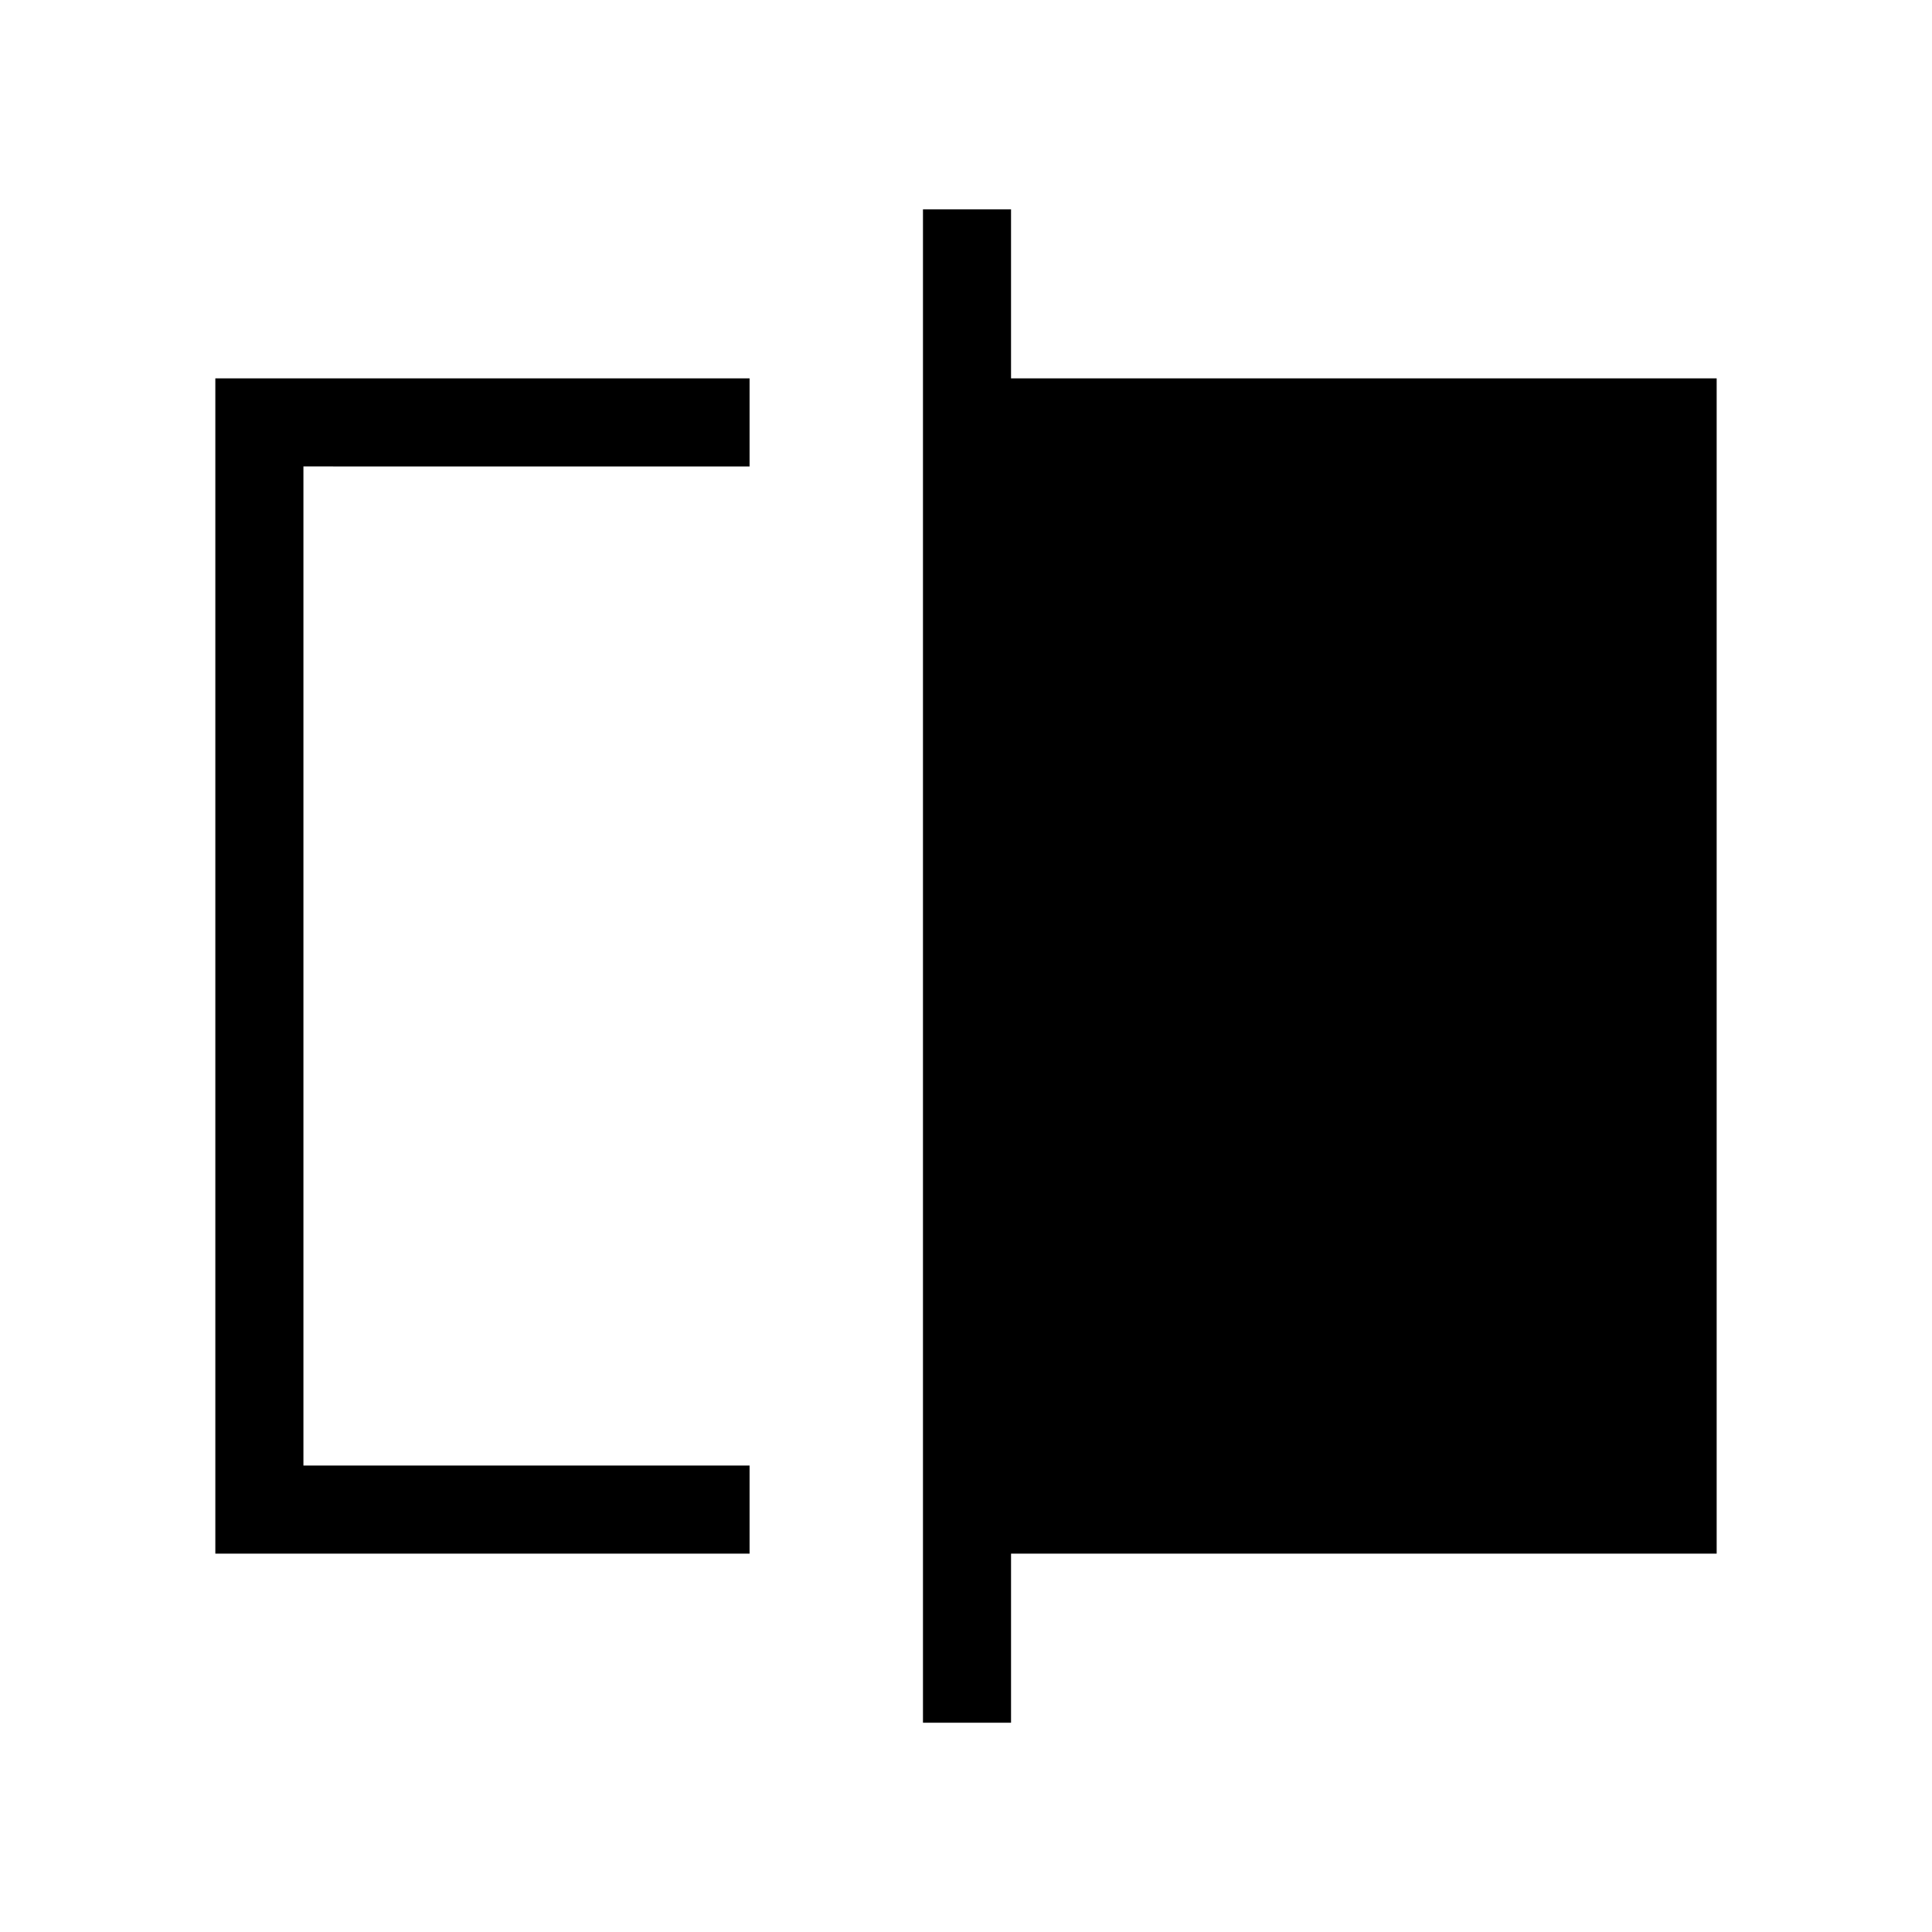 <svg xmlns="http://www.w3.org/2000/svg" height="48" viewBox="0 -960 960 960" width="48"><path d="M107-188v-584h265.46v43.77H150.77v496.46h221.69V-188H107Zm351.62 84v-752h43.76v84H853v584H502.38v84h-43.76ZM150.77-231.77v-496.46 496.46Z"/></svg>